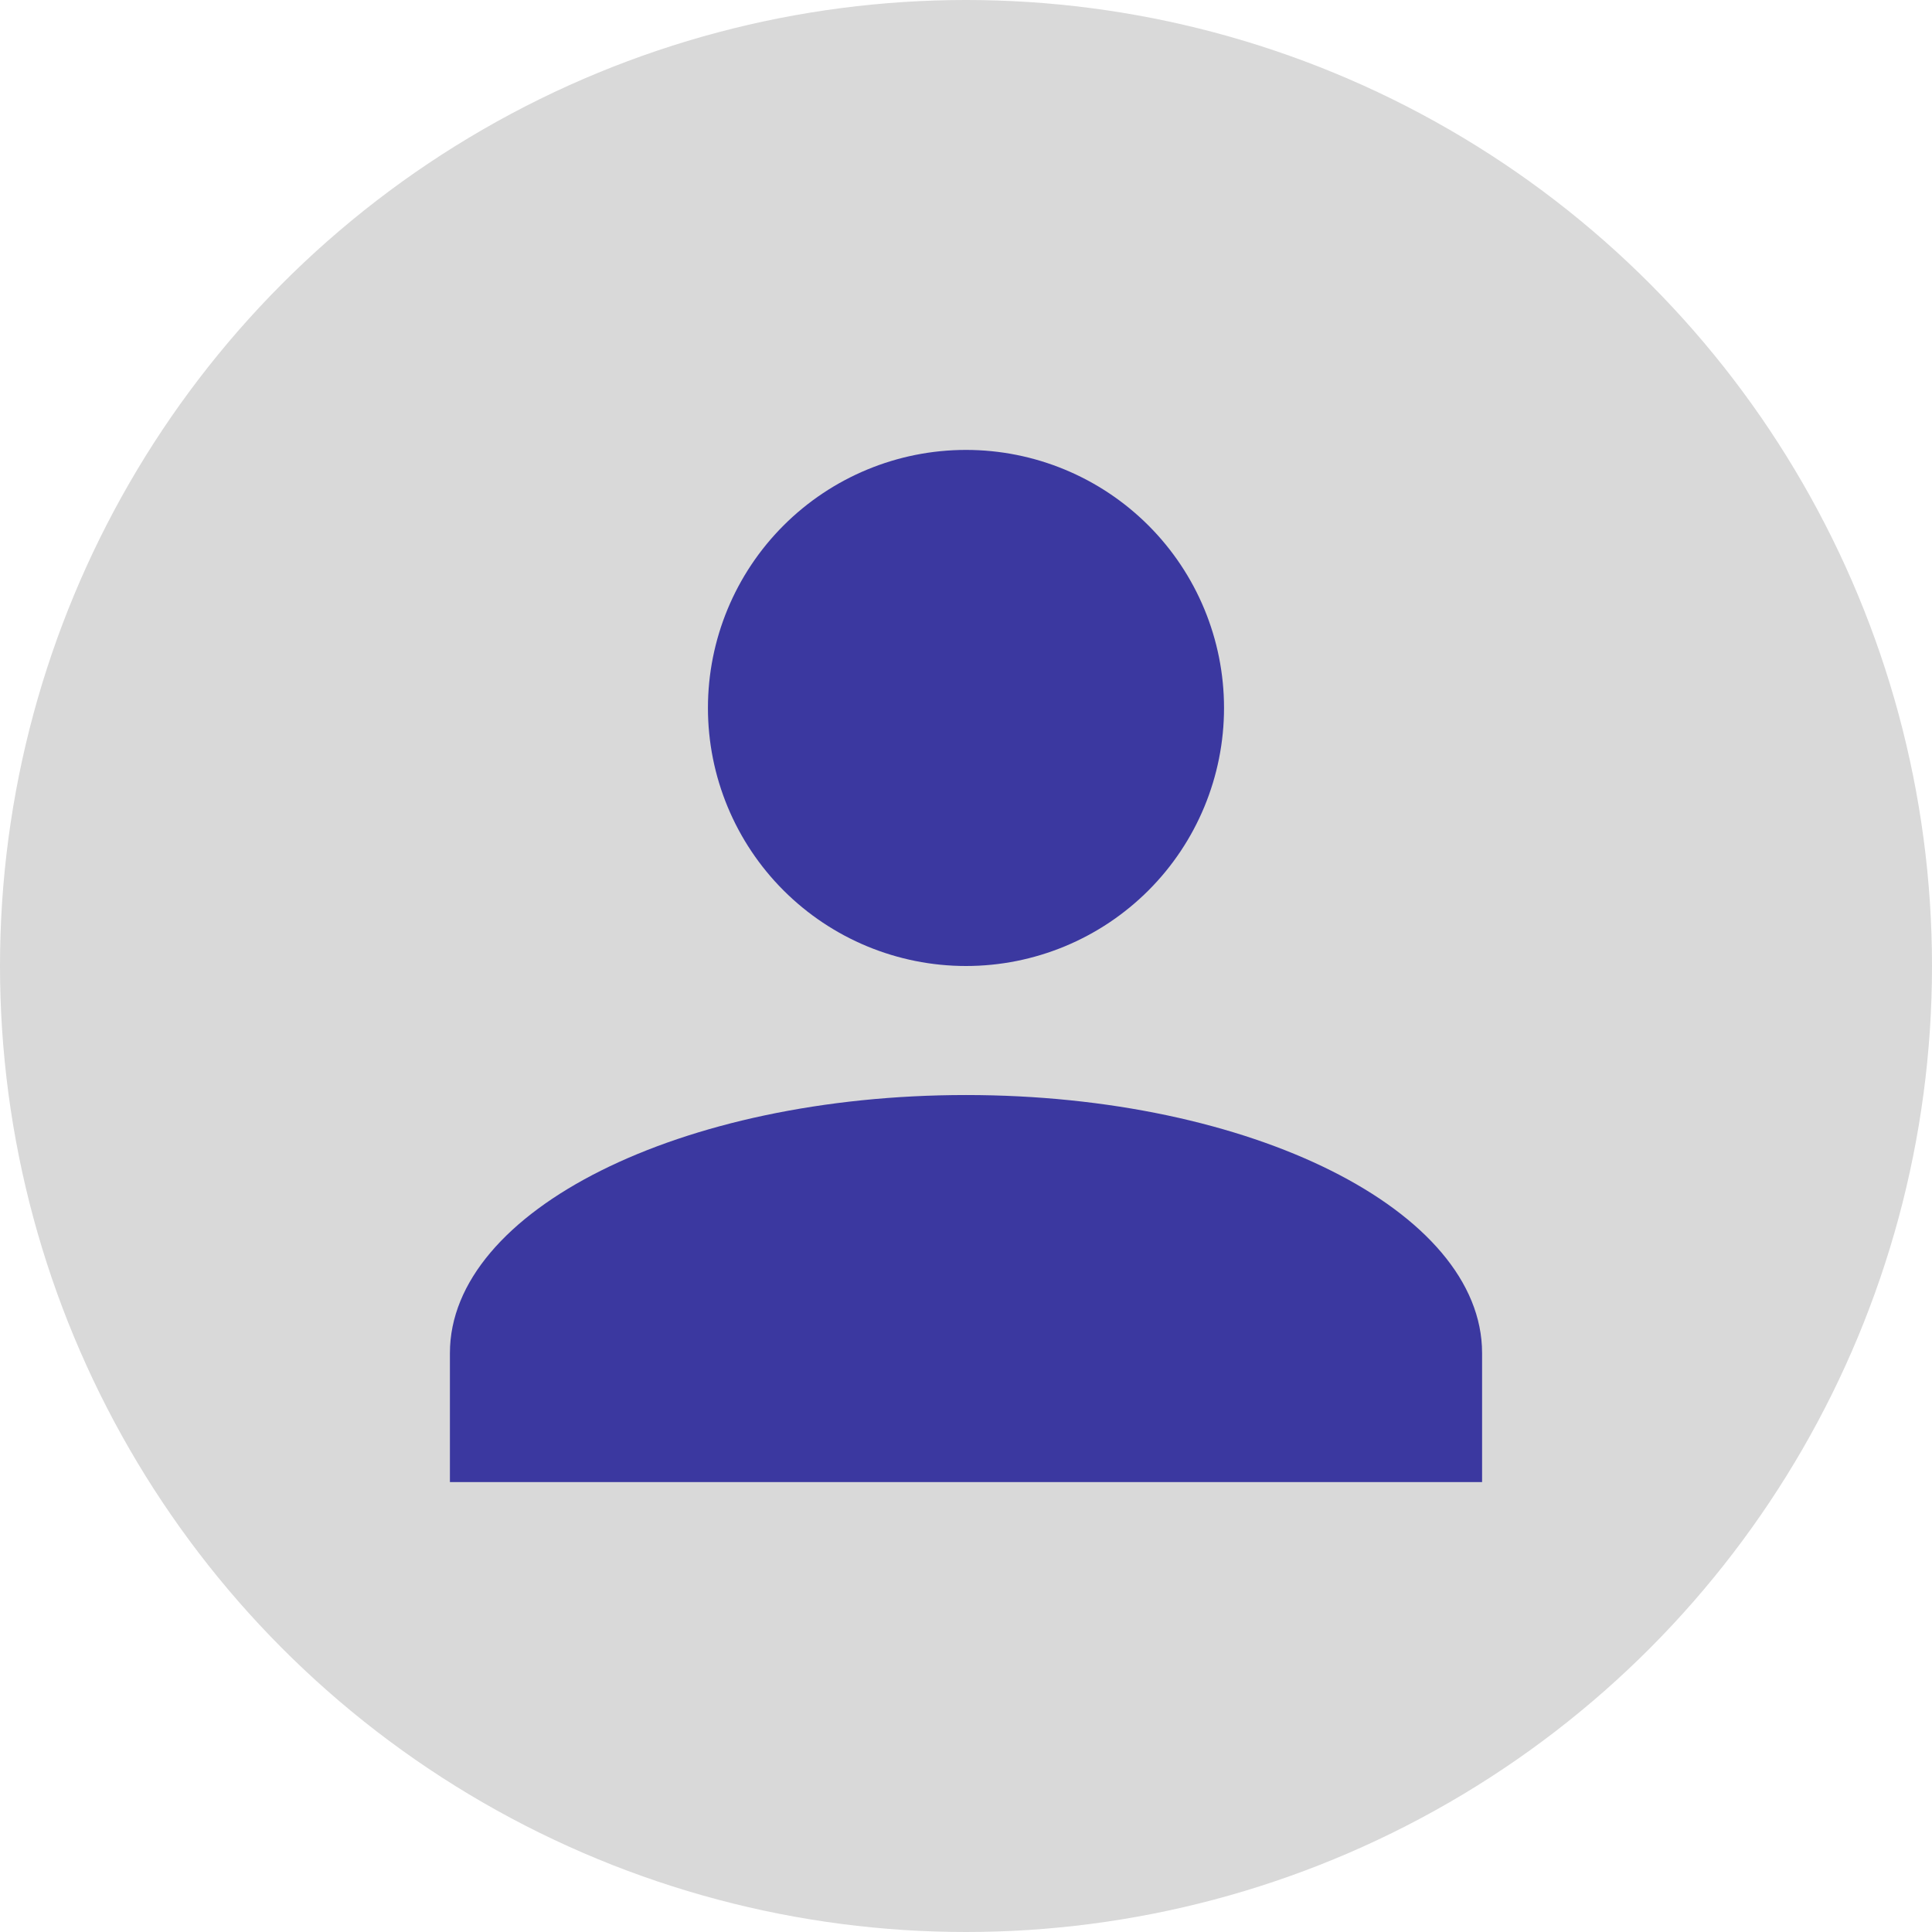 <svg width="56" height="56" viewBox="0 0 56 56" fill="none" xmlns="http://www.w3.org/2000/svg">
<circle cx="28" cy="28" r="28" fill="#D9D9D9"/>
<path d="M28 13.041C29.984 13.041 31.886 13.829 33.289 15.232C34.691 16.634 35.479 18.537 35.479 20.52C35.479 22.504 34.691 24.407 33.289 25.809C31.886 27.212 29.984 28 28 28C26.016 28 24.114 27.212 22.711 25.809C21.308 24.407 20.52 22.504 20.52 20.52C20.52 18.537 21.308 16.634 22.711 15.232C24.114 13.829 26.016 13.041 28 13.041ZM28 31.74C36.265 31.74 42.959 35.087 42.959 39.219V42.959H13.041V39.219C13.041 35.087 19.735 31.74 28 31.74Z" fill="#3B38A0"/>
</svg>
